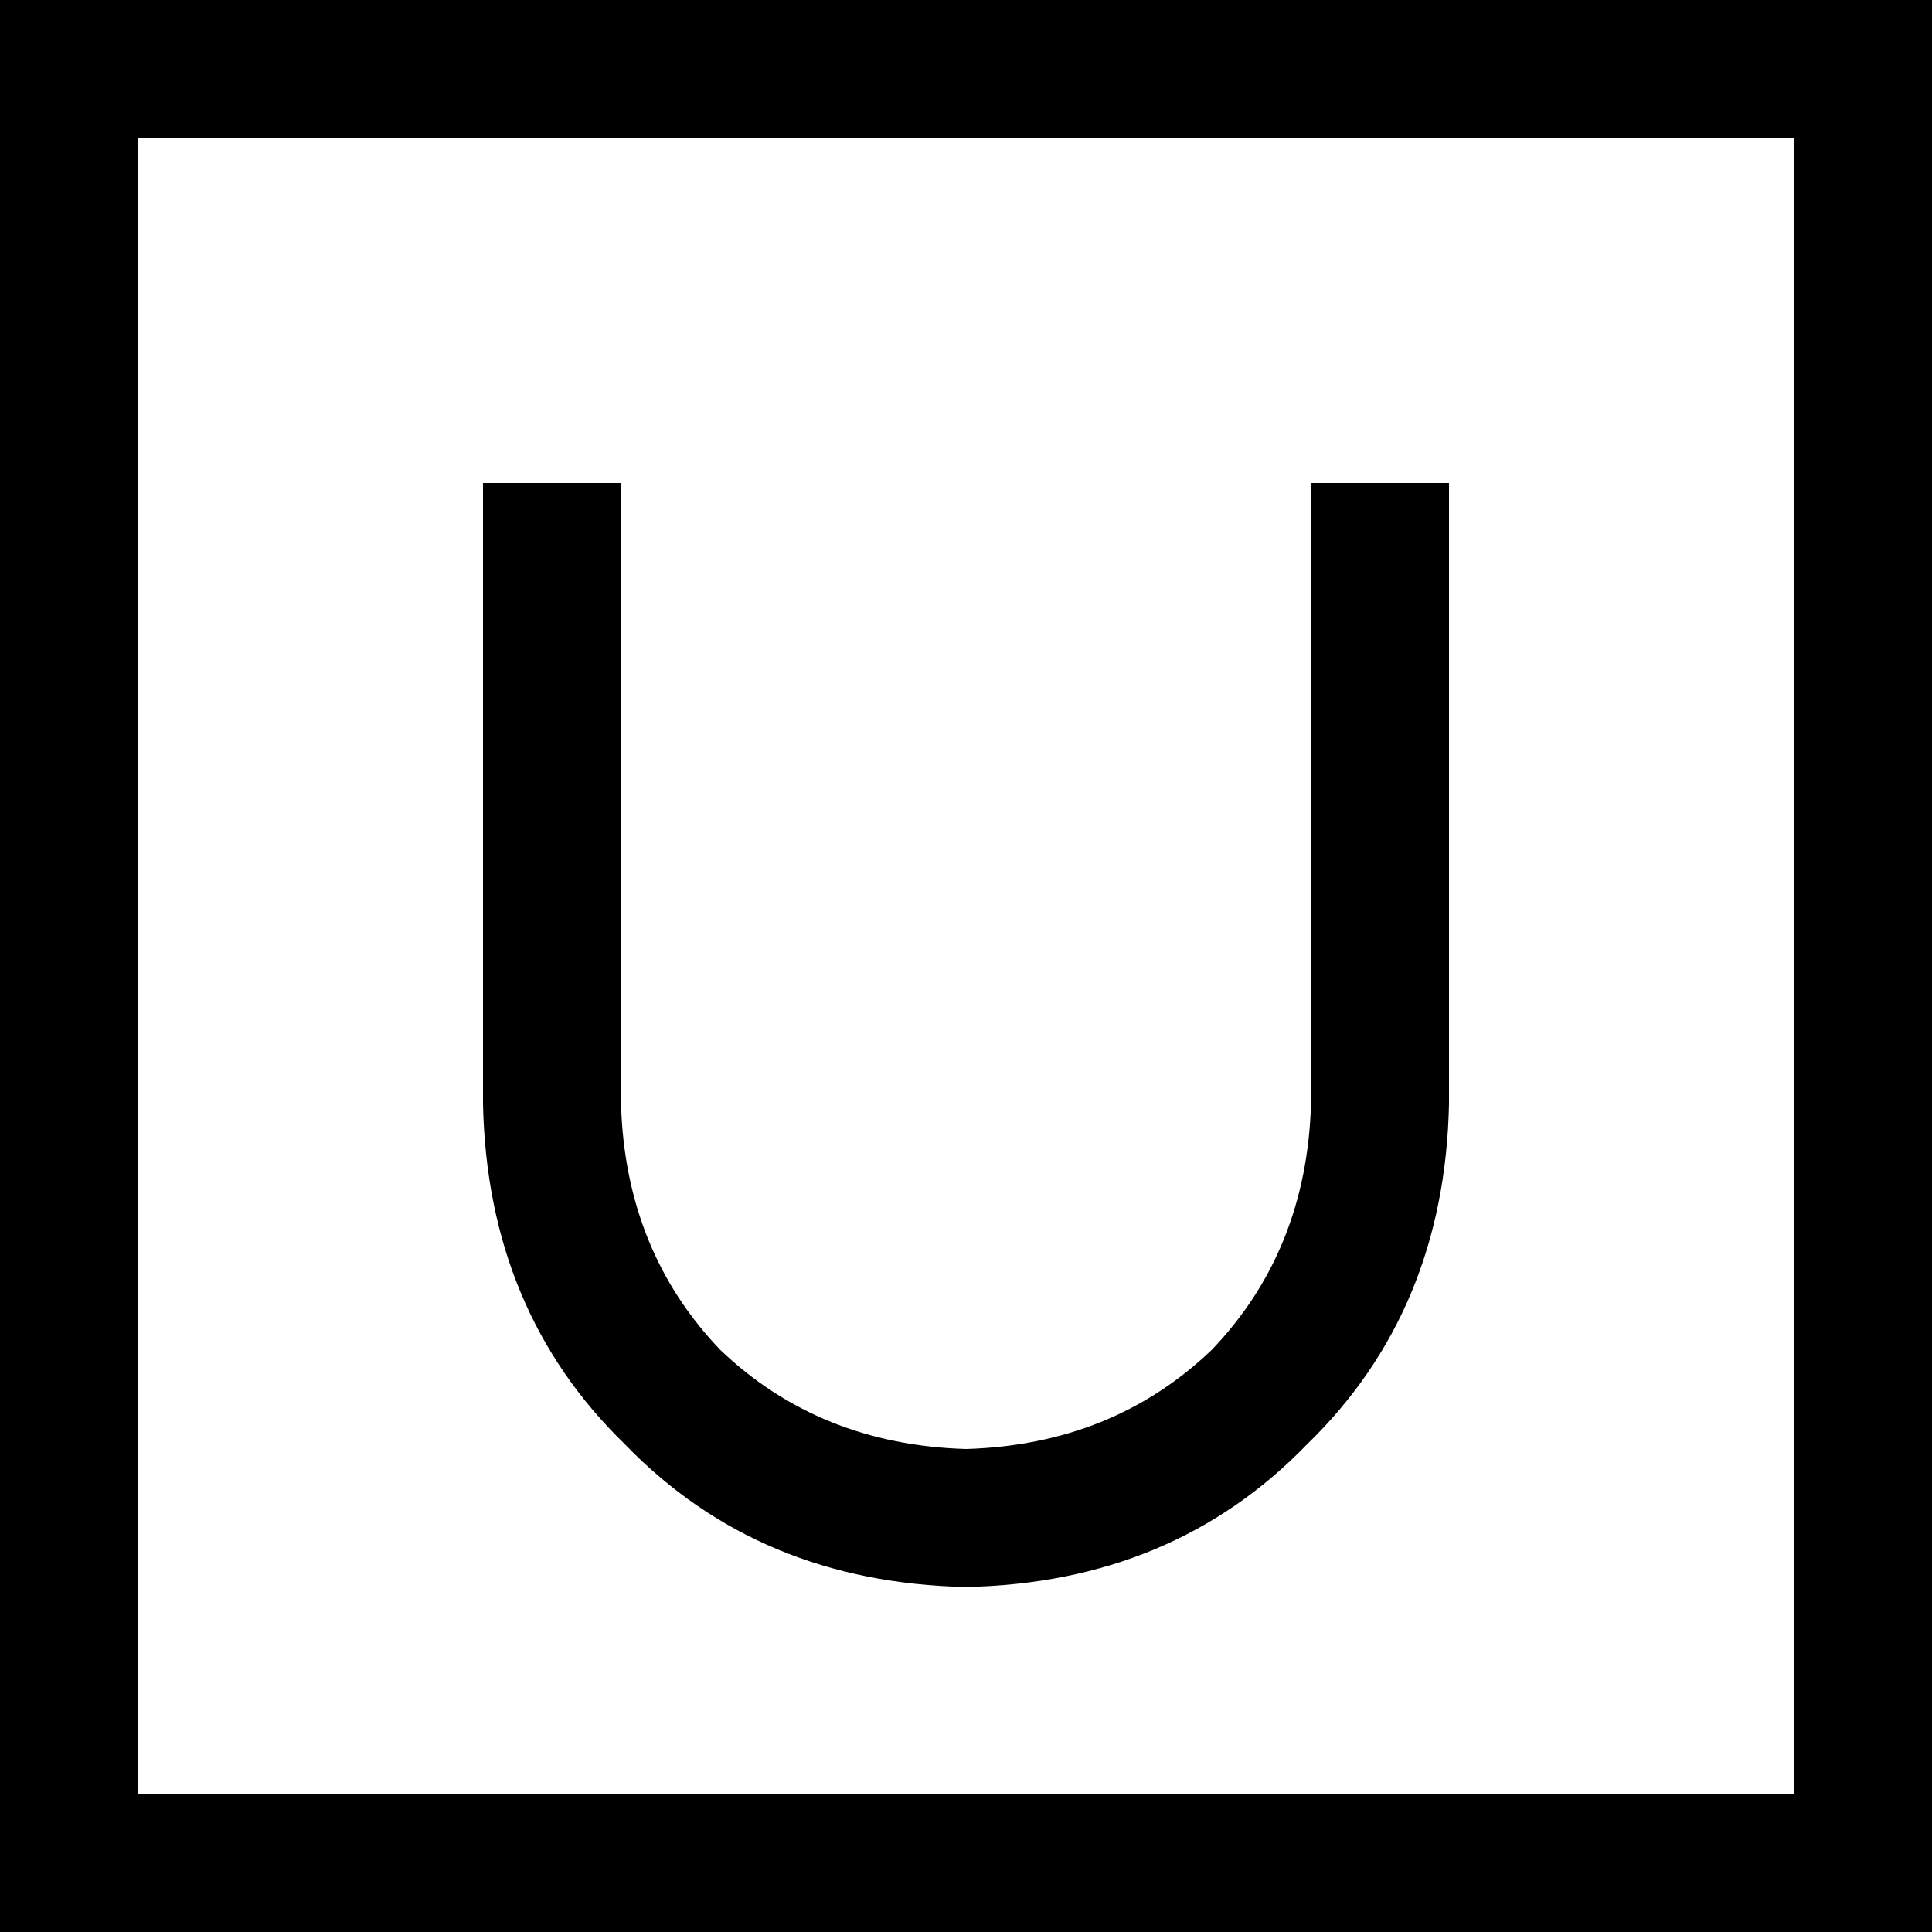 <svg xmlns="http://www.w3.org/2000/svg" viewBox="0 0 512 512">
  <path d="M 36.571 36.571 L 36.571 475.429 L 36.571 36.571 L 36.571 475.429 L 475.429 475.429 L 475.429 475.429 L 475.429 36.571 L 475.429 36.571 L 36.571 36.571 L 36.571 36.571 Z M 0 0 L 36.571 0 L 0 0 L 512 0 L 512 36.571 L 512 36.571 L 512 475.429 L 512 475.429 L 512 512 L 512 512 L 475.429 512 L 0 512 L 0 475.429 L 0 475.429 L 0 36.571 L 0 36.571 L 0 0 L 0 0 Z M 164.571 146.286 L 164.571 292.571 L 164.571 146.286 L 164.571 292.571 Q 165.714 331.429 190.857 357.714 Q 217.143 382.857 256 384 Q 294.857 382.857 321.143 357.714 Q 346.286 331.429 347.429 292.571 L 347.429 146.286 L 347.429 146.286 L 347.429 128 L 347.429 128 L 384 128 L 384 128 L 384 146.286 L 384 146.286 L 384 292.571 L 384 292.571 Q 382.857 347.429 346.286 382.857 Q 310.857 419.429 256 420.571 Q 201.143 419.429 165.714 382.857 Q 129.143 347.429 128 292.571 L 128 146.286 L 128 146.286 L 128 128 L 128 128 L 164.571 128 L 164.571 128 L 164.571 146.286 L 164.571 146.286 Z" />
</svg>
